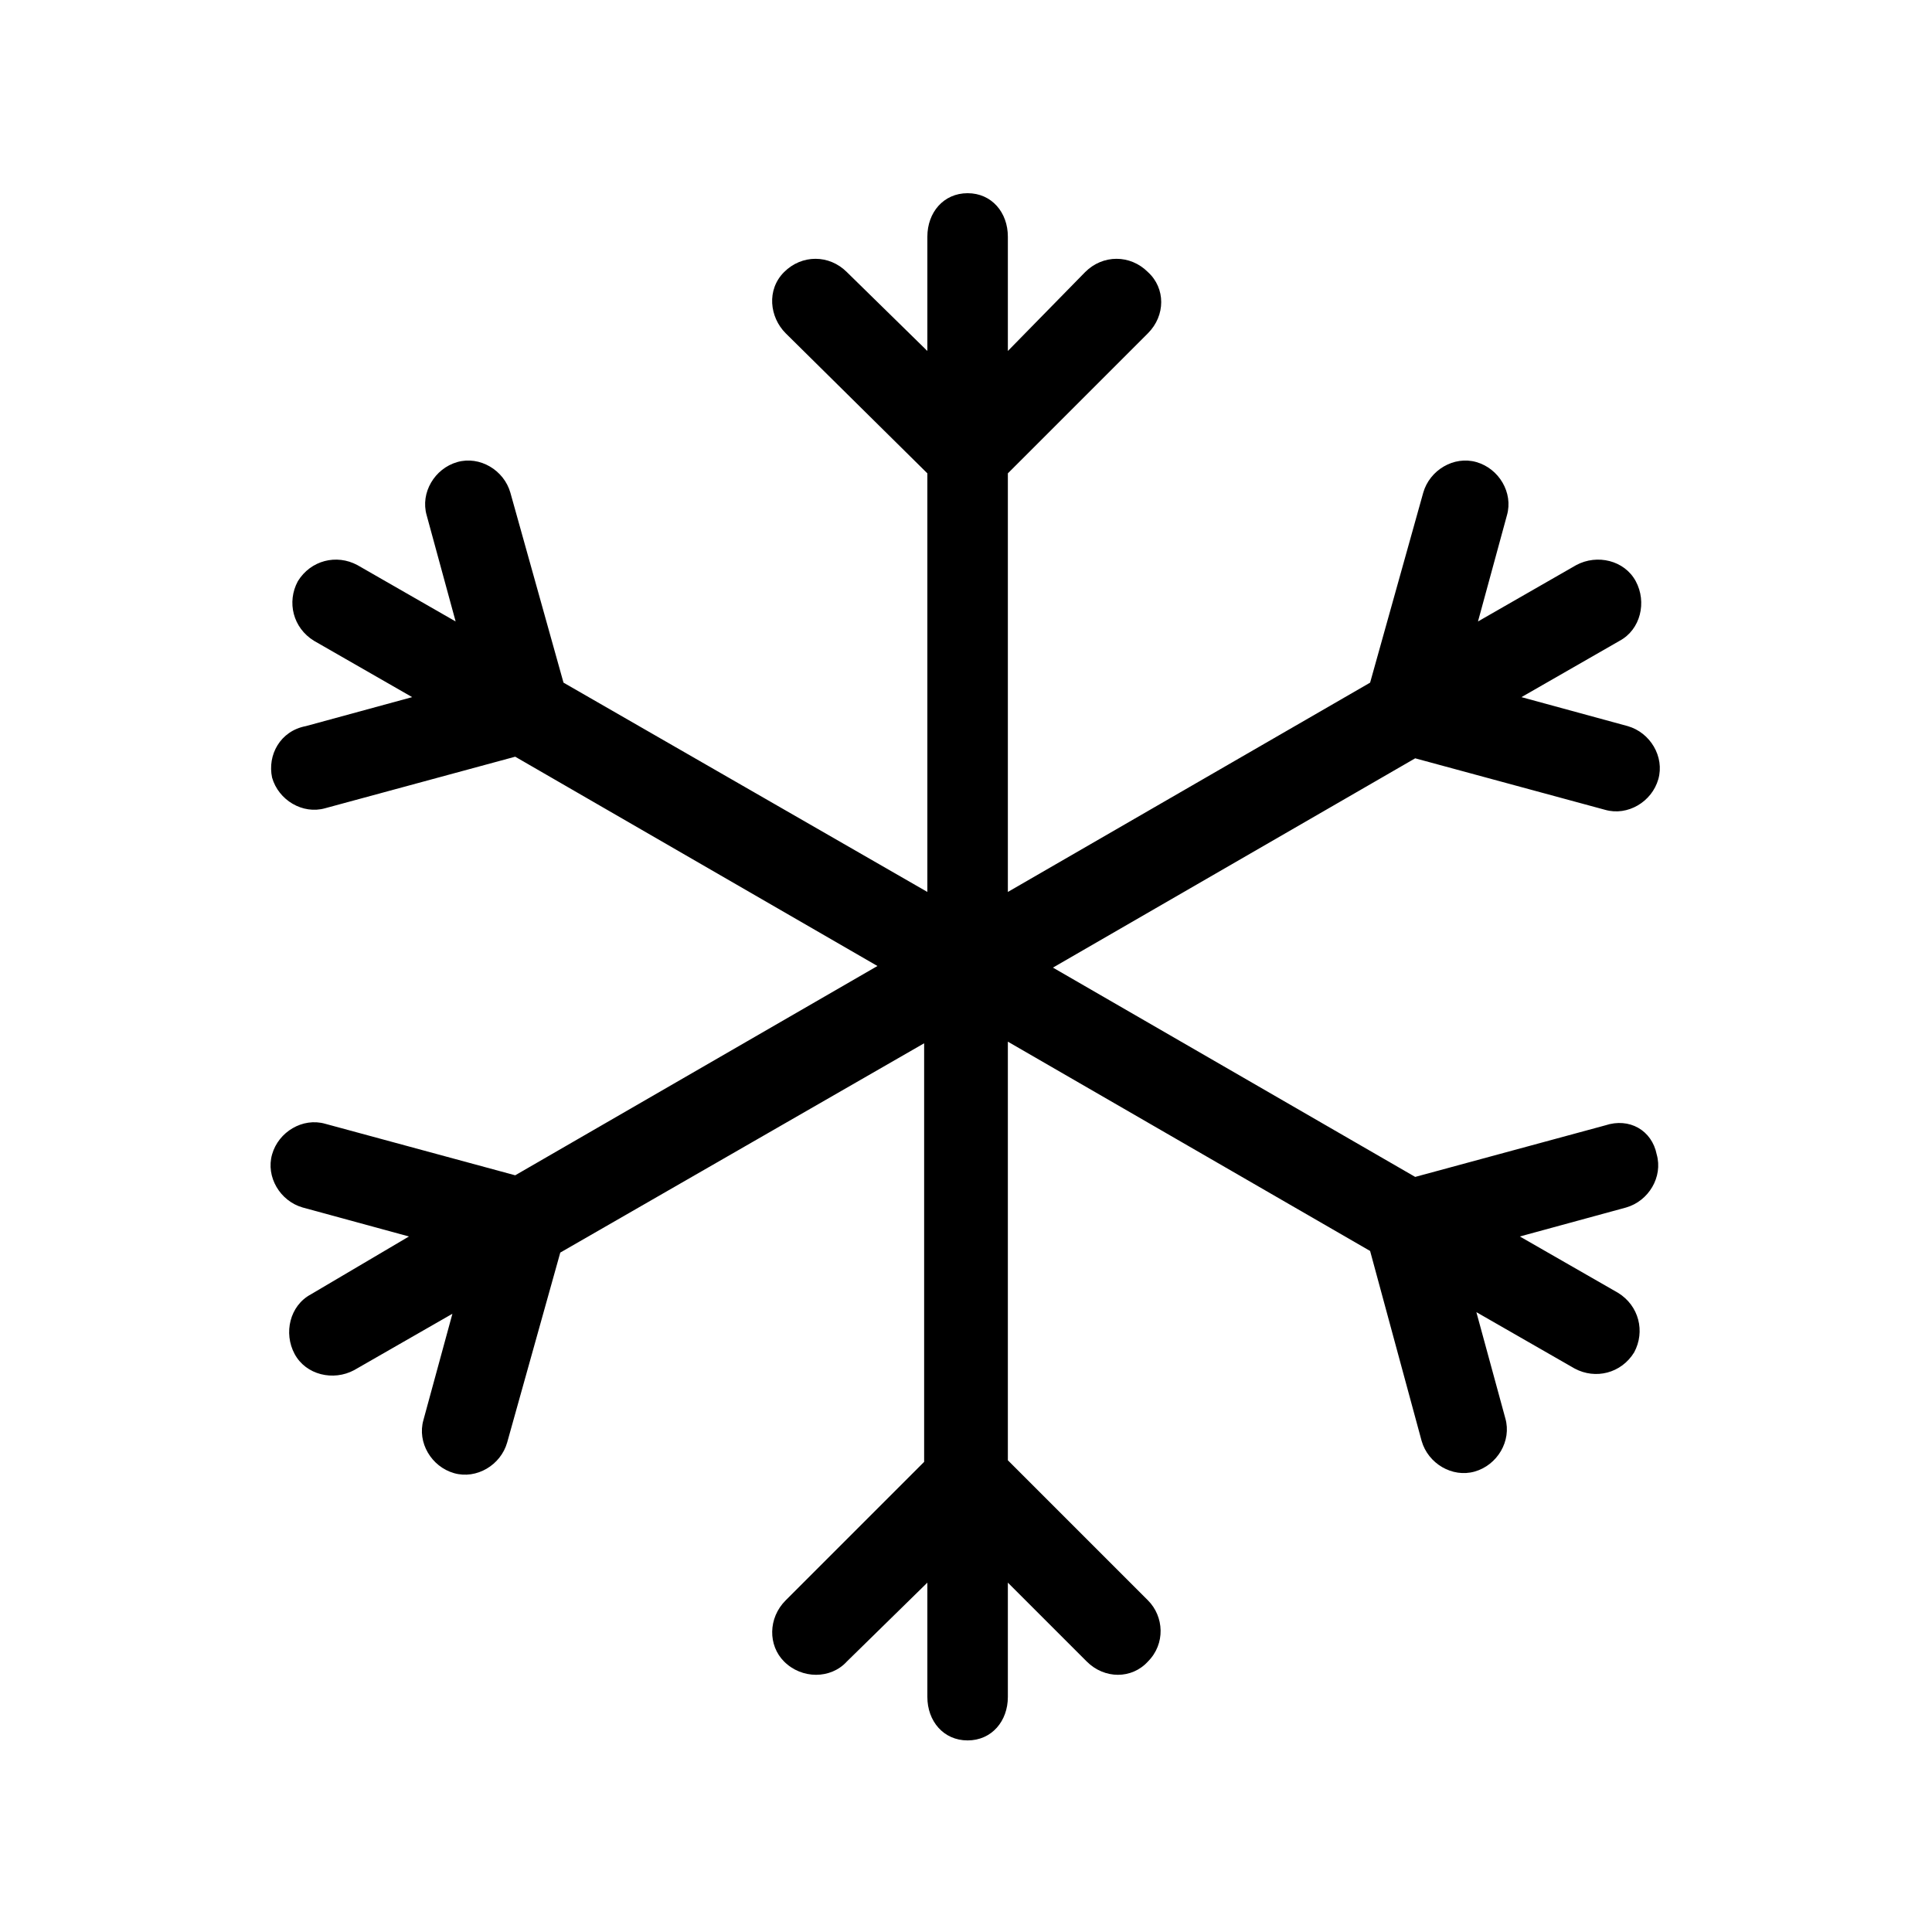 <?xml version="1.0" encoding="utf-8"?>
<!-- Generator: Adobe Illustrator 24.0.3, SVG Export Plug-In . SVG Version: 6.00 Build 0)  -->
<svg version="1.1" id="Layer_1" xmlns="http://www.w3.org/2000/svg" xmlns:xlink="http://www.w3.org/1999/xlink" x="0px" y="0px"
	 viewBox="0 0 120 120" style="enable-background:new 0 0 120 120;" xml:space="preserve">
<path d="M99.7,69.9l-11.8,3.2l-22.5-13l22.5-13l11.8,3.2c1.4,0.4,2.9-0.5,3.3-1.9s-0.5-2.9-1.9-3.3l-6.6-1.8l6.1-3.5
	c1.3-0.7,1.7-2.4,1-3.7c-0.7-1.3-2.4-1.7-3.7-1l-6.1,3.5l1.8-6.6c0.4-1.4-0.5-2.9-1.9-3.3s-2.9,0.5-3.3,1.9l-3.3,11.8l-22.5,13v-26
	l8.7-8.7c1.1-1.1,1.1-2.8,0-3.8c-1.1-1.1-2.8-1.1-3.9,0l-4.8,4.9v-7.1c0-1.5-1-2.7-2.5-2.7s-2.5,1.2-2.5,2.7v7.1l-5-4.9
	c-1.1-1.1-2.8-1.1-3.9,0c-1.1,1.1-0.9,2.8,0.1,3.8l8.8,8.7v26L35,42.4l-3.3-11.8c-0.4-1.4-1.9-2.3-3.3-1.9s-2.3,1.9-1.9,3.3l1.8,6.6
	l-6.1-3.5c-1.3-0.7-2.9-0.3-3.7,1c-0.7,1.3-0.3,2.9,1,3.7l6.1,3.5L19,45.1c-1.6,0.3-2.4,1.8-2.1,3.2c0.4,1.4,1.9,2.3,3.3,1.9L32,47
	l22.5,13L32,73l-11.8-3.2c-1.4-0.4-2.9,0.5-3.3,1.9c-0.4,1.4,0.5,2.9,1.9,3.3l6.6,1.8l-6.1,3.6c-1.3,0.7-1.7,2.4-1,3.7
	c0.7,1.3,2.4,1.7,3.7,1l6.1-3.5l-1.8,6.6c-0.4,1.4,0.5,2.9,1.9,3.3c1.4,0.4,2.9-0.5,3.3-1.9l3.3-11.8l22.6-13v26l-8.6,8.6
	c-1.1,1.1-1.1,2.8-0.1,3.8c1.1,1.1,2.9,1.1,3.9,0l5-4.9v7.1c0,1.5,1,2.7,2.5,2.7s2.5-1.2,2.5-2.7v-7.1l4.9,4.9
	c1.1,1.1,2.8,1.1,3.8,0c1.1-1.1,1-2.8,0-3.8l-8.7-8.7v-26l22.5,13l3.2,11.8c0.4,1.4,1.9,2.3,3.3,1.9c1.4-0.4,2.3-1.9,1.9-3.3
	l-1.8-6.6l6.1,3.5c1.3,0.7,2.9,0.3,3.7-1c0.7-1.3,0.3-2.9-1-3.7l-6.1-3.5L101,75c1.4-0.4,2.3-1.9,1.9-3.3
	C102.6,70.2,101.2,69.4,99.7,69.9z"/>
</svg>
